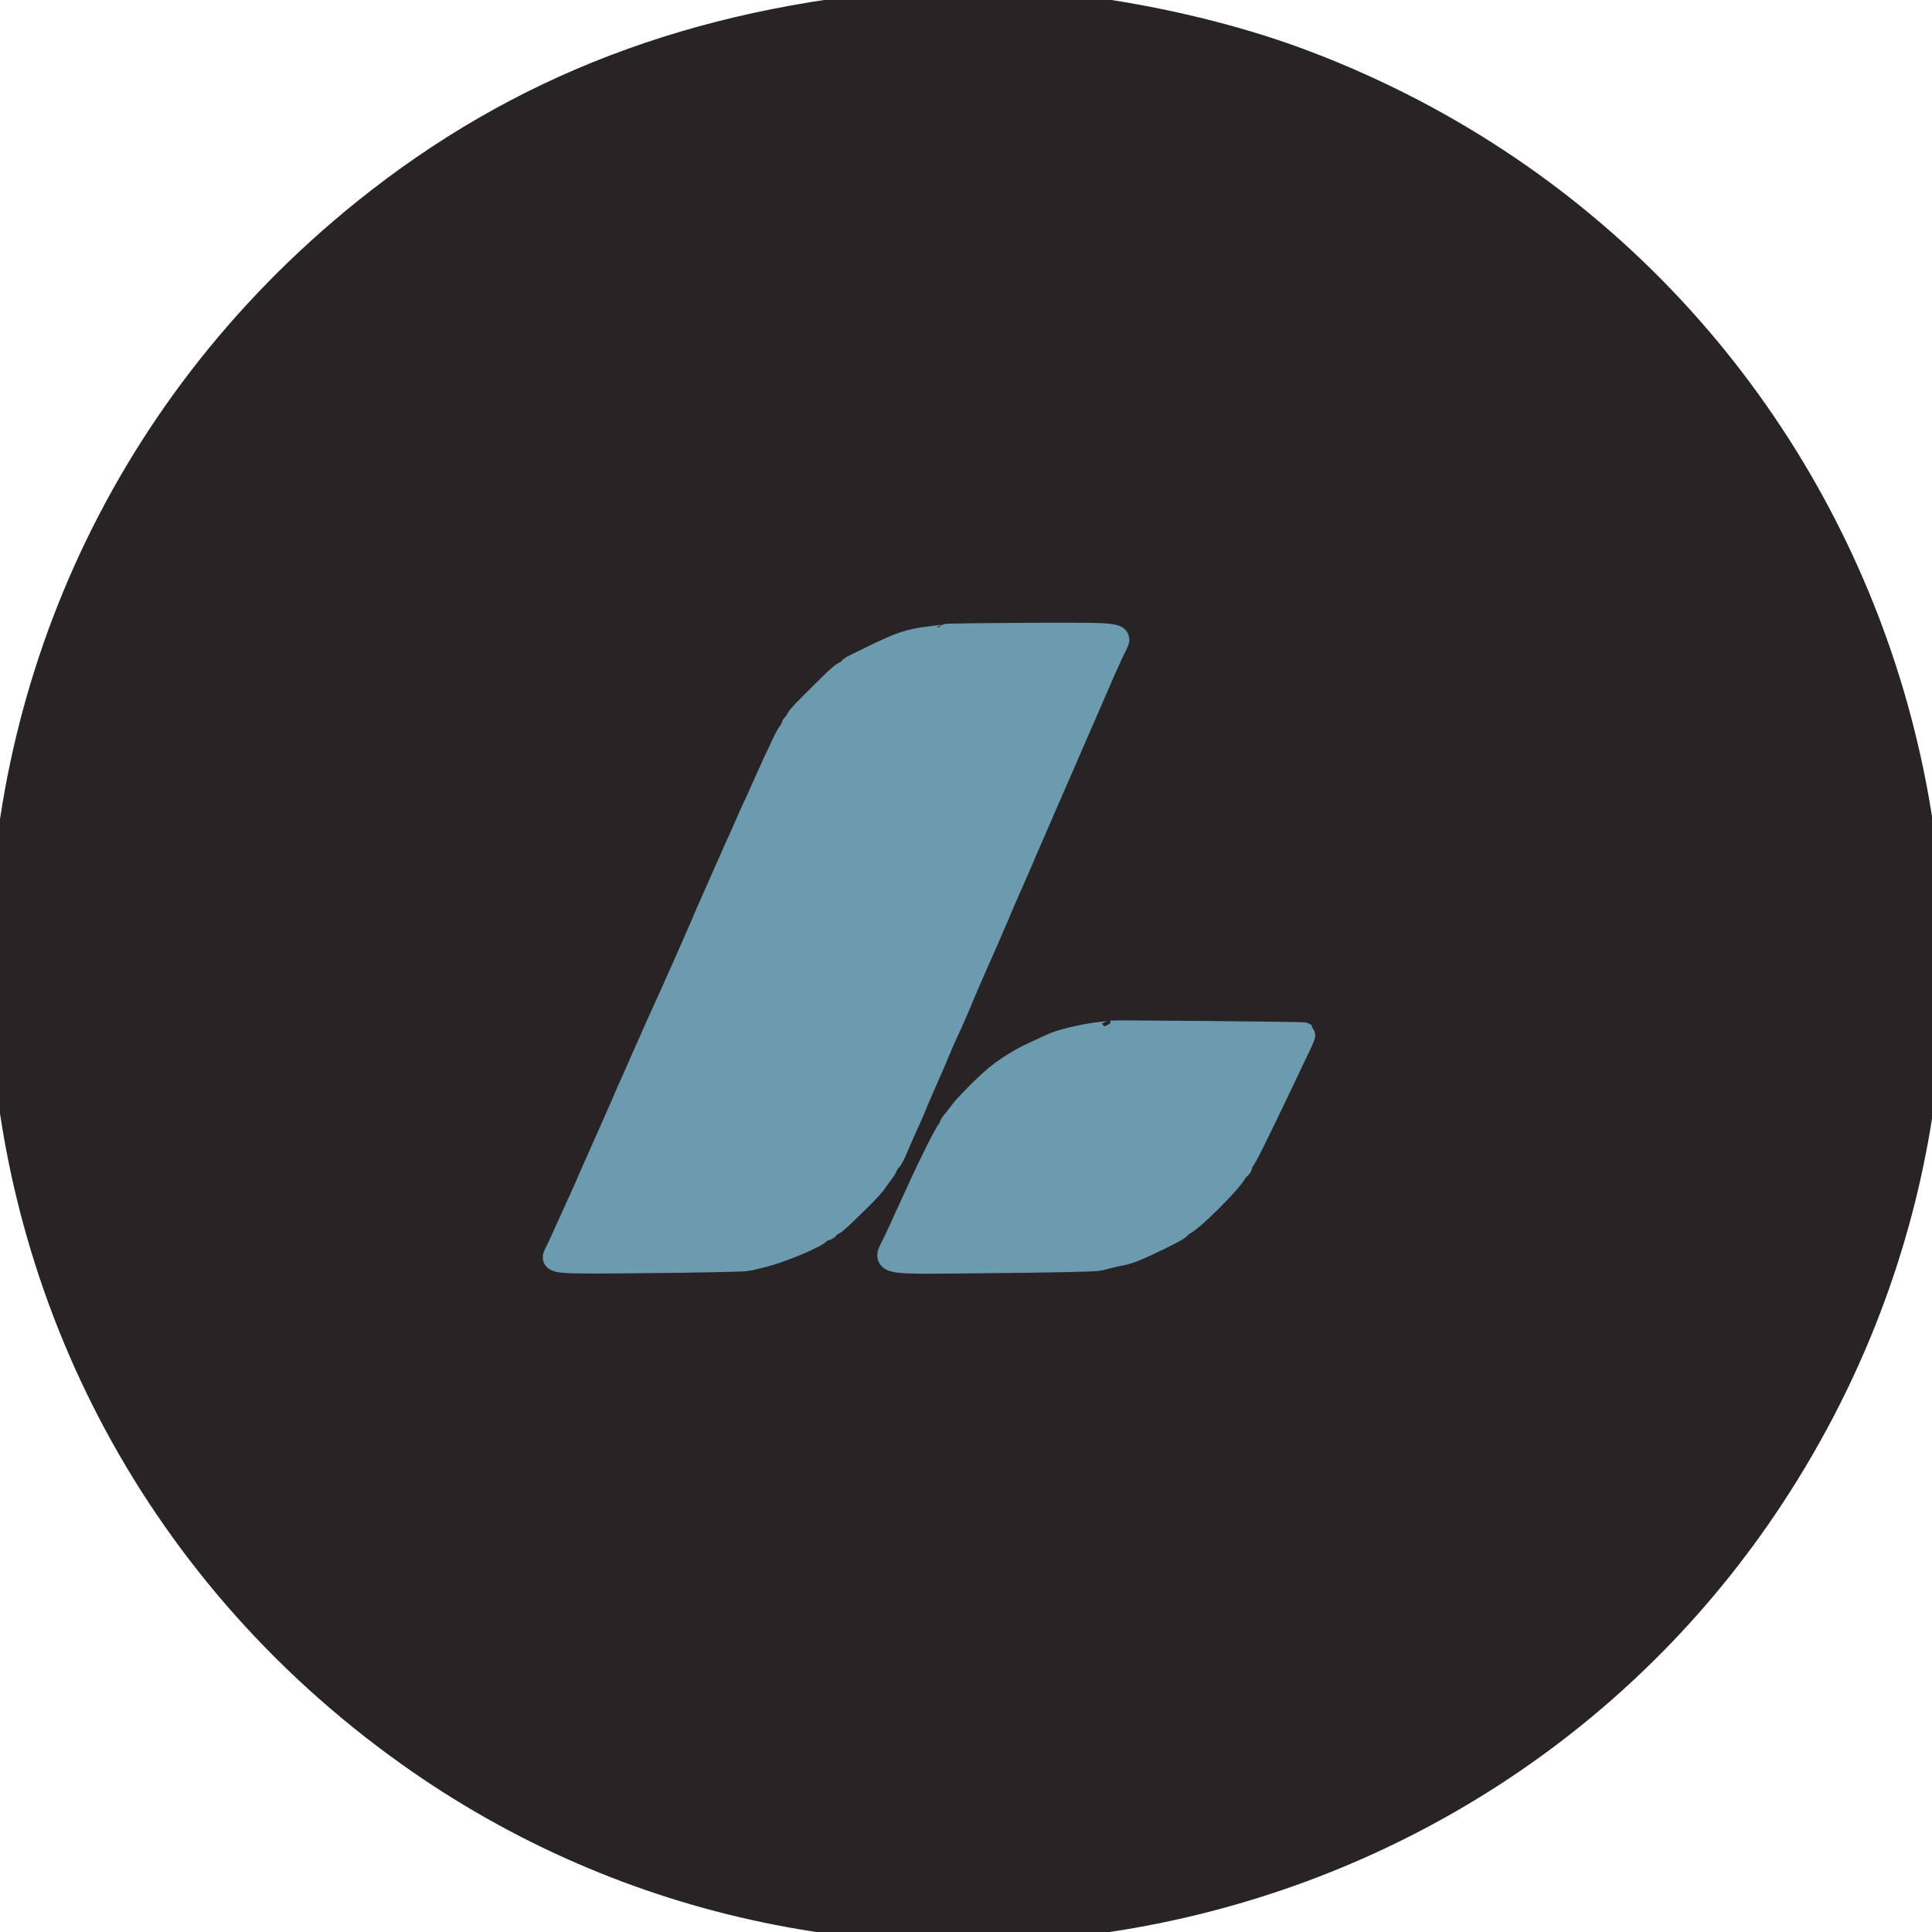 <svg version="1.0" xmlns="http://www.w3.org/2000/svg" viewBox="0 0 819 819"><path d="M386.5.7c-92.1 7.6-166.6 36-232 88.6-213 171.3-203.9 495.8 18.5 654.4 187.3 133.5 451.8 83.6 578.5-109.2C895.3 415.5 800 121 554.7 26.9 503.2 7.1 435.8-3.4 386.5.7zm88.2 269c-.5 1.8-87.6 202.5-93.5 215.4-10.5 23.3-31.7 41-57.7 48.1-11.6 3.1-90.1 4.2-89.3 1.1 1.1-3.7 95.1-215 98.5-221.3 10.5-19.3 30.9-35.4 52.8-41.6 11.2-3.2 90.1-4.6 89.2-1.7zM554 437.5c0 1.7-25.3 53.2-28.6 58-12 18.1-31.7 32-53.6 37.6-8.5 2.2-96.8 4.3-96.8 2.4 0-1 17.3-39 21.8-48 12.9-25.7 34.9-42.8 63.2-49.1 5.4-1.2 94-2 94-.9z" fill="#282425" stroke="#282425" stroke-width="10"/><path d="M400.8 269.5c-.1.1-2.8.6-5.8.9-10.6 1.3-13.3 2.3-33 12.1-1.1.5-2 1.3-2 1.7 0 .5-.4.8-1 .8-1.2 0-3.2 1.7-11.5 10-9.3 9.3-9.5 9.5-9.5 10.8 0 .7-.4 1.2-1 1.2-.5 0-1 .7-1 1.5s-.3 1.5-.7 1.5c-.5 0-2.3 3.3-4.1 7.3-1.9 3.9-4.3 9.2-5.4 11.7-1.1 2.5-2.9 6.3-3.8 8.5-1 2.2-2.8 6.1-4 8.7-1.1 2.6-3 6.8-4.1 9.3-1.1 2.4-3 6.6-4.1 9.2-1.2 2.7-3.1 6.8-4.1 9.3-1.1 2.5-2.8 6.3-3.8 8.5s-2.7 6.2-3.9 9c-1.2 2.7-2.9 6.6-3.7 8.5-.9 1.9-2.3 5.3-3.3 7.5-.9 2.2-2.7 6.1-3.9 8.7-1.1 2.7-3 6.7-4 9-1.1 2.4-2.9 6.4-4.1 9-2.3 5.3-5.1 11.5-8.2 18.5-1.1 2.7-2.9 6.6-3.9 8.8-1 2.2-2.7 6.2-3.9 9-2.5 5.7-4.4 10-7.3 16.5-3.9 8.8-6 13.5-7.7 17.5-1 2.2-2.8 6.2-4.1 9-1.2 2.7-3.2 7-4.3 9.5-1.1 2.5-2.8 6.2-3.9 8.3-1.9 3.8-1.9 3.8 38.9 3.4 22.5-.2 41.6-.6 42.4-.9.8-.2 3.1-.8 5-1.2 8.2-1.8 25-8.8 25.8-10.8.2-.5 1-.8 1.8-.8s1.4-.5 1.4-1c0-.6.5-1 1-1 1.2 0 2.4-1 11-9.4 3.6-3.5 7.2-7.3 8-8.6.8-1.2 2.3-3.3 3.3-4.5.9-1.3 1.7-2.8 1.7-3.4 0-.6.4-1.1.9-1.1s1.8-2.4 3-5.3c1.2-2.8 2.9-6.8 3.8-8.7.9-1.9 2.2-4.9 2.9-6.5 1.3-3.2 3.5-8.4 6.4-15 1-2.2 2.5-5.6 3.3-7.5 2.5-6.1 4.4-10.4 6.8-15.5 1.2-2.8 2.9-6.5 3.6-8.3 1.7-4.2 4.8-11.4 9.9-22.9 1.4-3.1 2.6-5.9 6.1-14 .8-2.1 2.4-5.6 3.3-7.8 2.5-5.6 4.8-10.9 6.7-15.2.8-2.1 2.4-5.6 3.3-7.8 1-2.2 2.5-5.7 3.4-7.8 2.3-5.3 4.1-9.5 6.6-15.2 1.2-2.8 2.8-6.4 3.5-8 .7-1.7 2-4.6 2.8-6.5.9-1.9 2.5-5.8 3.7-8.5 1.2-2.8 2.8-6.4 3.5-8 .7-1.7 2-4.6 2.8-6.5 5.1-11.8 8.5-19.5 10.4-23.2 2.5-5 3.6-4.9-35.1-4.8-20 .1-36.6.3-36.8.5zm69.9 168.1c-.1.1-2.7.5-5.7.8-6 .7-16.2 3.2-18.8 4.6-1 .4-4.4 2-7.6 3.5-5.5 2.4-12.5 6.8-16.6 10.3-4.5 3.8-12.7 12.1-14.5 14.6-1.1 1.5-2.6 3.4-3.2 4.1-.7.8-1.3 1.8-1.3 2.3 0 .6-.3 1.2-.8 1.4-.7.3-7.4 13.5-12.6 25-1.5 3.2-3.8 8.4-5.3 11.5-1.4 3.2-3.6 8-4.9 10.7-4.6 9.5-8.3 8.8 40.9 8.3 23.7-.2 44.3-.6 45.7-1 2.5-.7 4.8-1.3 9.7-2.3 3.1-.6 7.4-2.4 15.2-6.2 8.2-4.1 9.1-4.6 9.1-5.4 0-.5.5-.8 1-.8 2.6 0 23-20.4 23-23 0-.5.5-1 1-1 .6 0 1-.6 1-1.4 0-.8.3-1.6.8-1.8.7-.3 5.2-9.4 15.2-30.3 2.6-5.5 6.1-12.9 7.8-16.4 1.8-3.6 3-6.6 2.9-6.7-.3-.3-81.7-1-82-.8z" stroke-width="10" fill="#6C9BAF" stroke="#6C9BAF"/></svg>